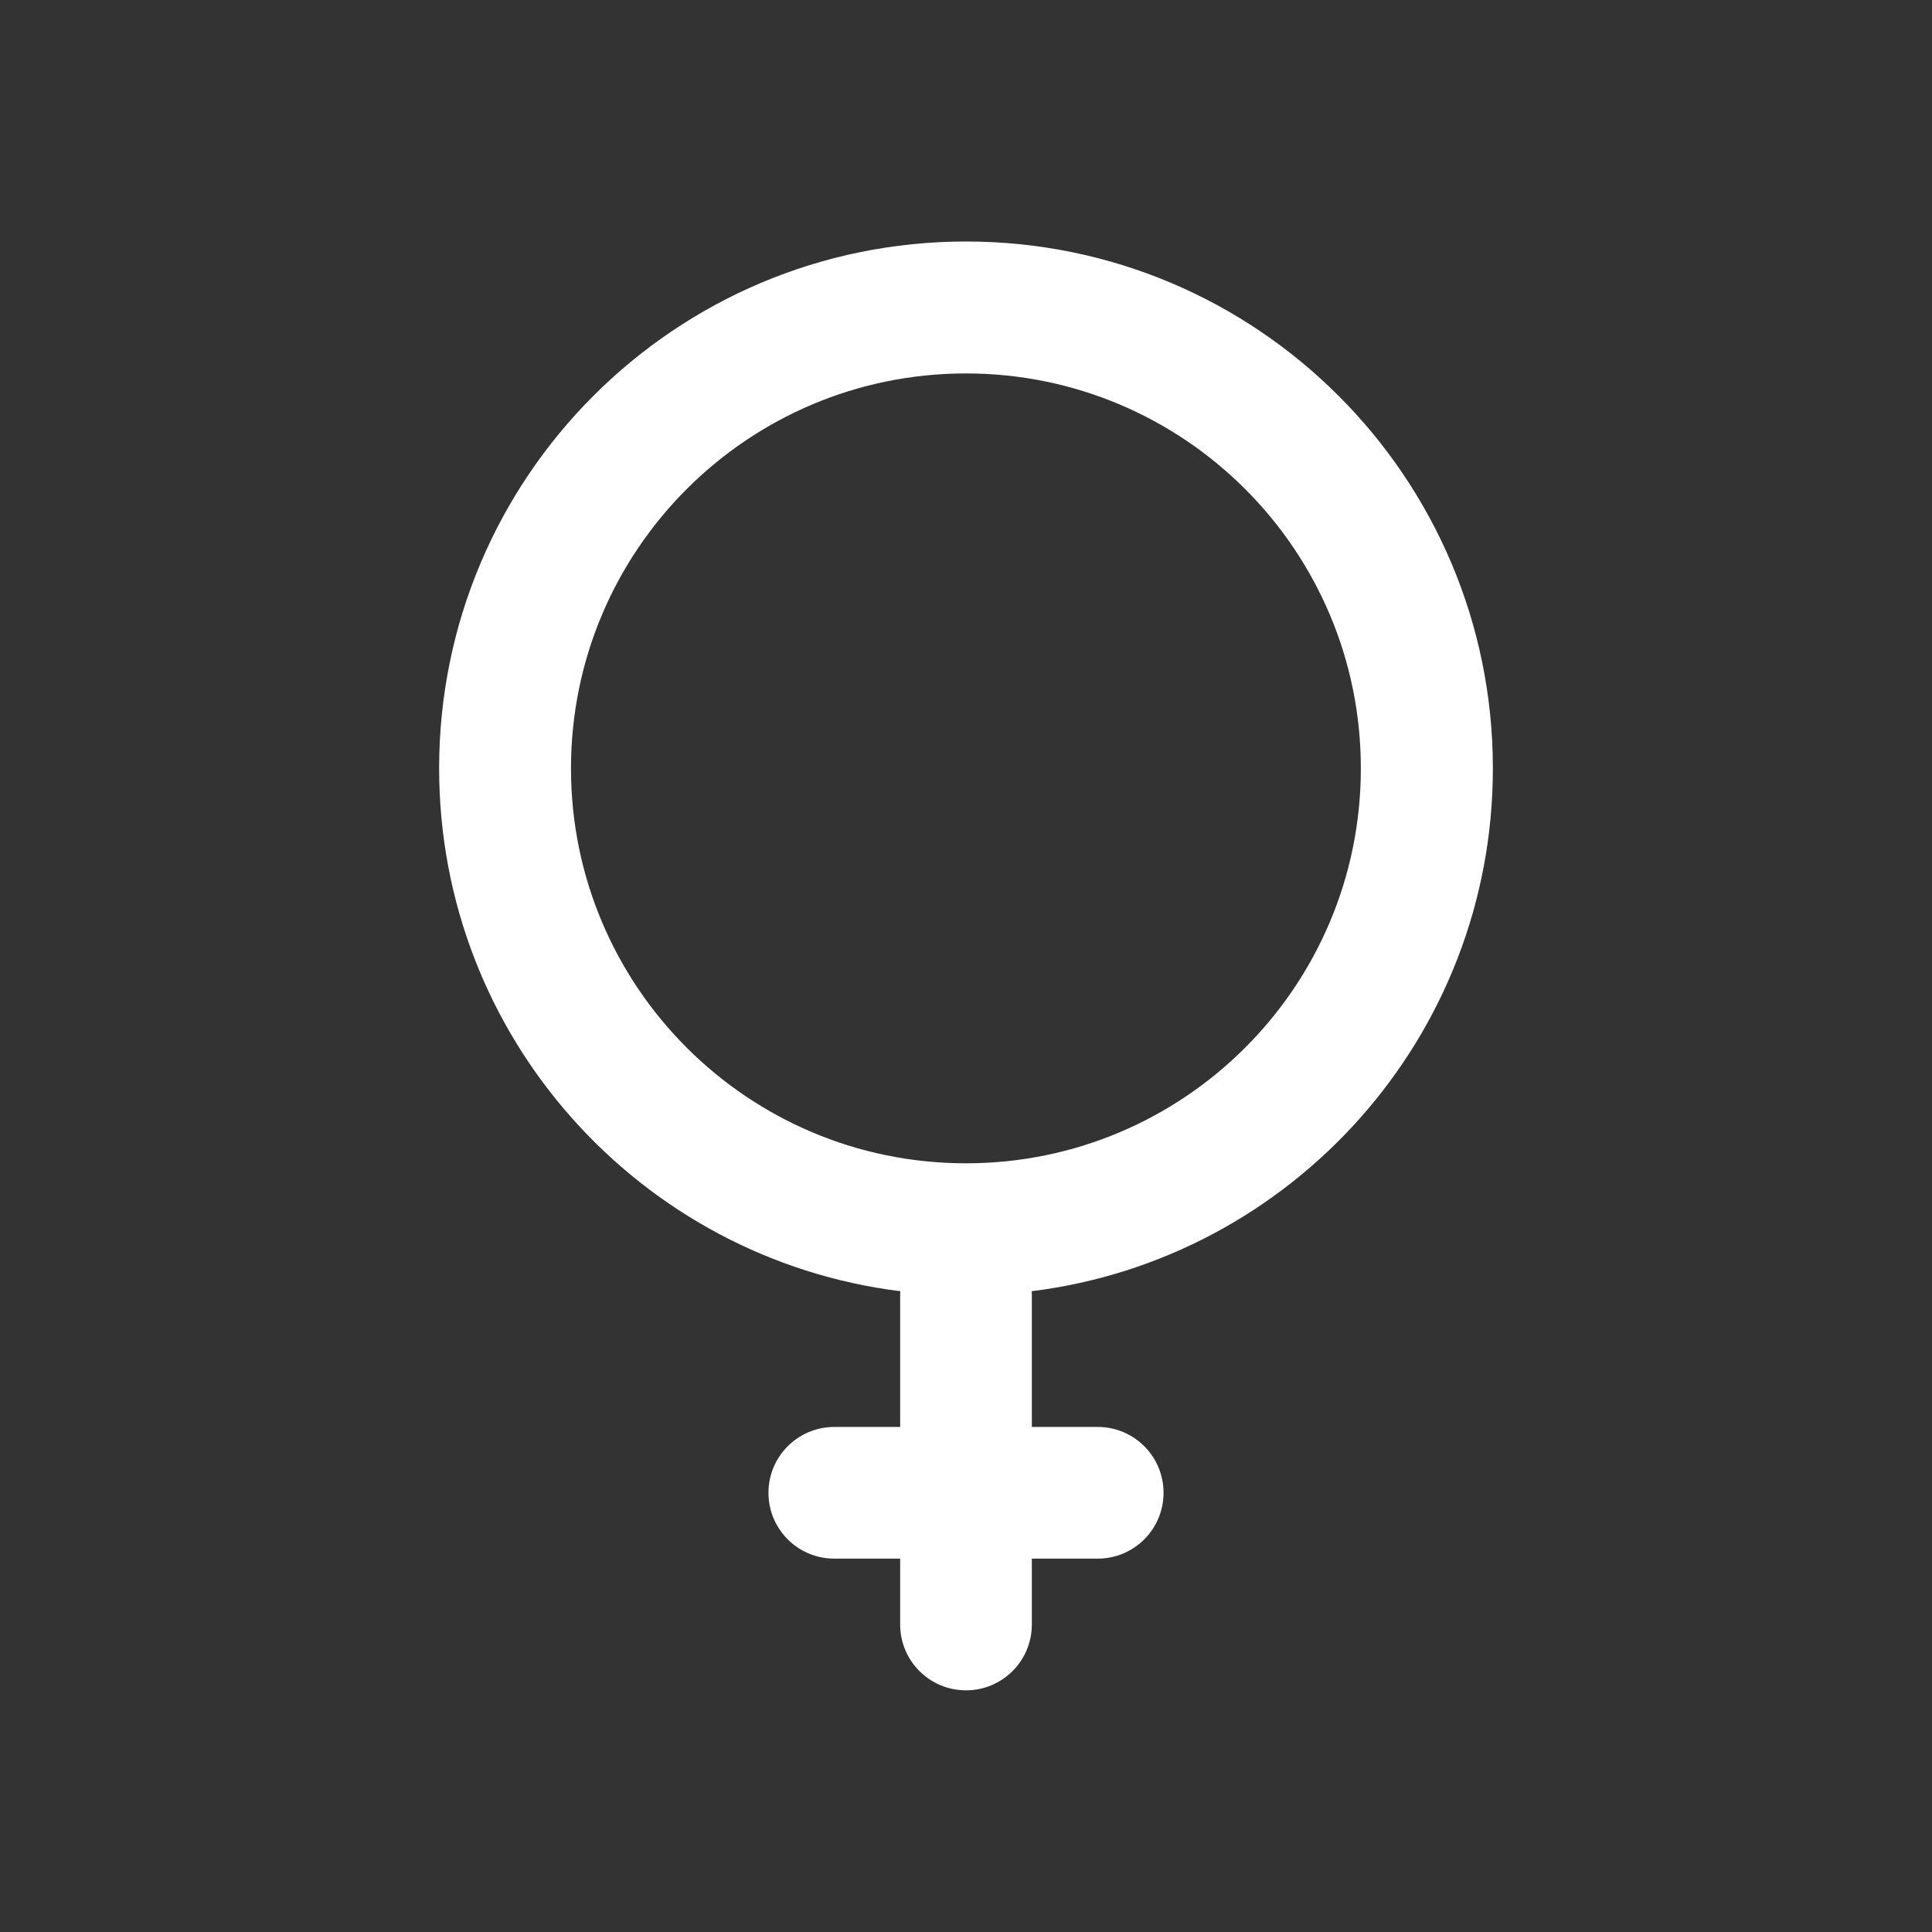 <?xml version="1.0" encoding="UTF-8" standalone="no"?>
<!-- Uploaded to: SVG Repo, www.svgrepo.com, Generator: SVG Repo Mixer Tools -->

<svg
   width="800px"
   height="800px"
   viewBox="0 0 24 24"
   fill="none"
   version="1.1"
   id="svg1"
   sodipodi:docname="female-icon.svg"
   inkscape:version="1.3.2 (091e20e, 2023-11-25, custom)"
   xmlns:inkscape="http://www.inkscape.org/namespaces/inkscape"
   xmlns:sodipodi="http://sodipodi.sourceforge.net/DTD/sodipodi-0.dtd"
   xmlns="http://www.w3.org/2000/svg"
   xmlns:svg="http://www.w3.org/2000/svg">
  <rect x="0" y="0" width="24" height="24" fill="#333333" stroke="none"/>
  <defs
     id="defs1" />
  <sodipodi:namedview
     id="namedview1"
     pagecolor="#ffffff"
     bordercolor="#000000"
     borderopacity="0.25"
     inkscape:showpageshadow="2"
     inkscape:pageopacity="0.0"
     inkscape:pagecheckerboard="0"
     inkscape:deskcolor="#d1d1d1"
     inkscape:zoom="1.01625"
     inkscape:cx="400"
     inkscape:cy="400"
     inkscape:window-width="1920"
     inkscape:window-height="1009"
     inkscape:window-x="293"
     inkscape:window-y="1432"
     inkscape:window-maximized="1"
     inkscape:current-layer="svg1" />
  <path
     fill-rule="evenodd"
     clip-rule="evenodd"
     d="m 18.545,9.545 c 0,3.338 -2.499,6.093 -5.729,6.495 0.001,0.017 0.002,0.034 0.002,0.05 v 1.636 h 0.818 c 0.452,0 0.818,0.366 0.818,0.818 0,0.452 -0.366,0.818 -0.818,0.818 H 12.818 v 0.818 c -4.6e-5,0.452 -0.366,0.818 -0.818,0.818 -0.452,0 -0.818,-0.366 -0.818,-0.818 v -0.818 h -0.818 c -0.452,0 -0.818,-0.366 -0.818,-0.818 0,-0.452 0.366,-0.818 0.818,-0.818 h 0.818 v -1.636 c 0,-0.017 4.91e-4,-0.034 0.002,-0.05 -3.23,-0.402 -5.729,-3.157 -5.729,-6.495 0,-3.615 2.93,-6.545 6.545,-6.545 3.615,0 6.545,2.93 6.545,6.545 z m -11.452,0 c 0,2.71 2.197,4.906 4.906,4.906 2.71,0 4.906,-2.196 4.906,-4.906 0,-2.71 -2.196,-4.906 -4.906,-4.906 -2.71,0 -4.906,2.197 -4.906,4.906 z"
     fill="#0f0f0f"
     id="path1"
     style="stroke-width:0.818;fill:#ffffff;fill-opacity:1" />
</svg>
